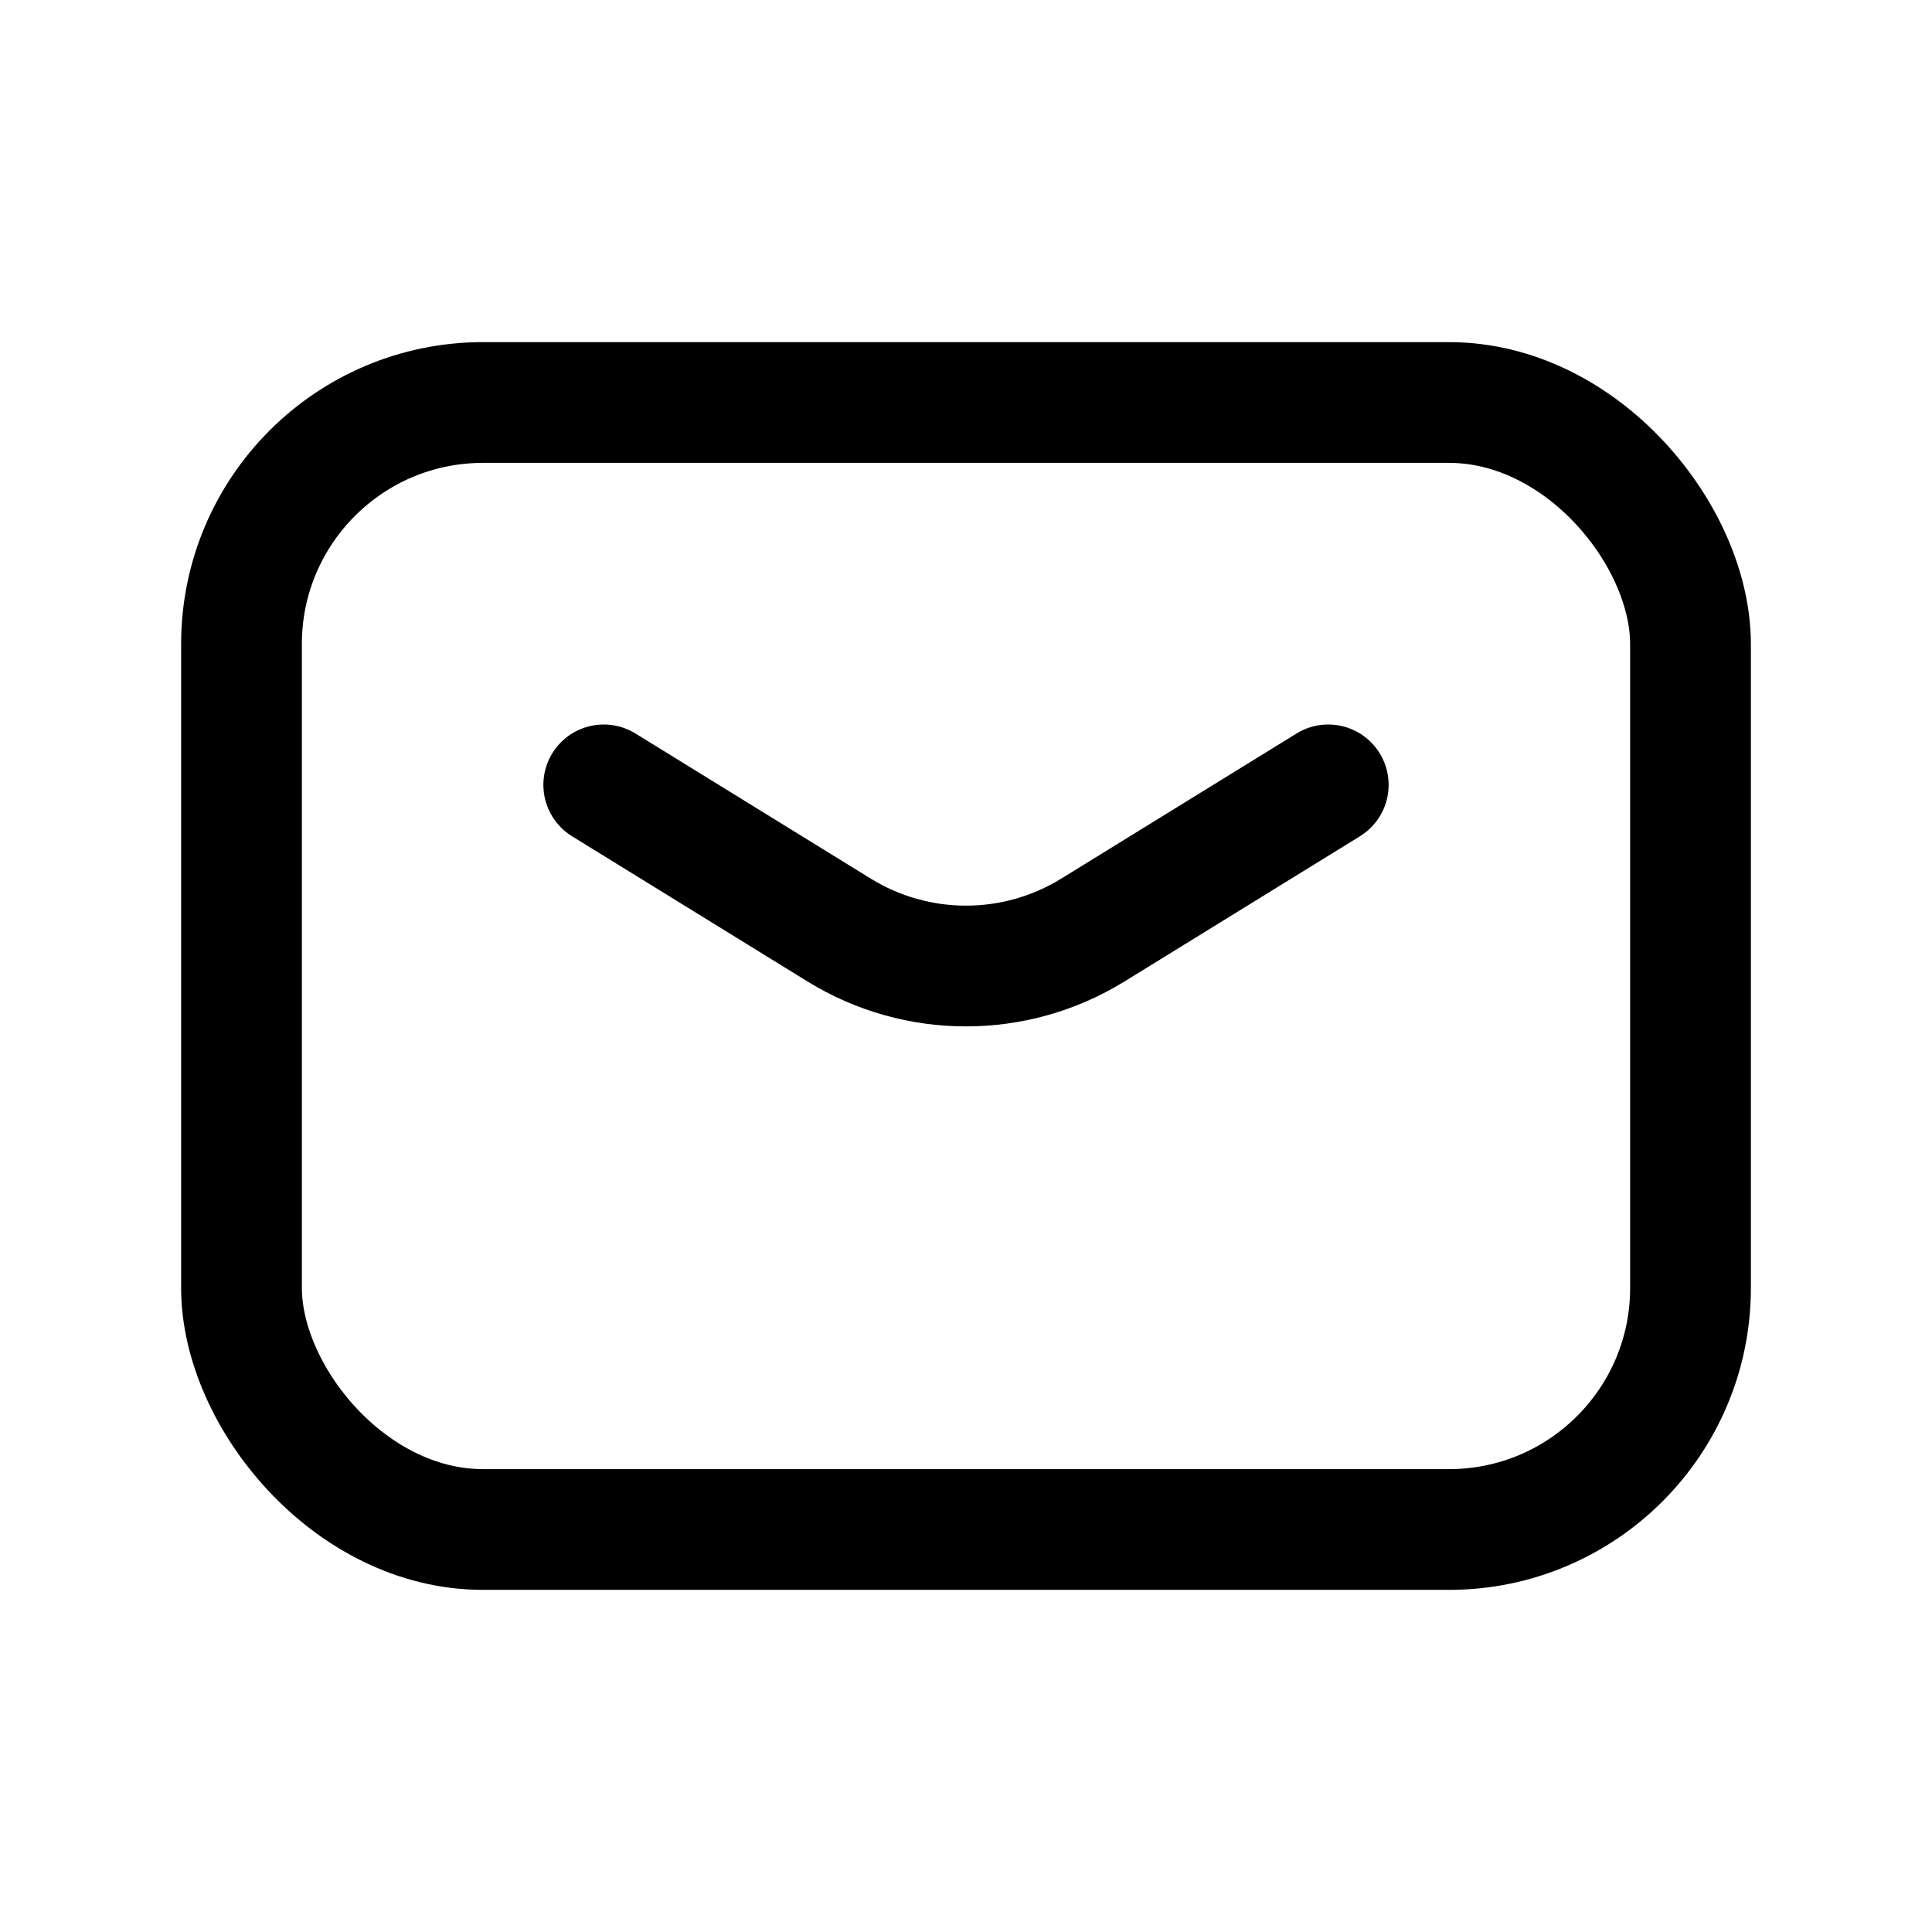 <svg width="24" height="24" viewBox="0 0 24 24" fill="none" xmlns="http://www.w3.org/2000/svg">
<path d="M7.5 9.75L10.425 11.554C11.391 12.149 12.609 12.149 13.575 11.554L16.5 9.75" stroke="current" stroke-width="1.5" stroke-linecap="round" stroke-linejoin="round"/>
<rect x="3" y="5" width="18" height="14" rx="3" stroke="current" stroke-width="1.5" stroke-linecap="round" stroke-linejoin="round"/>
</svg>
